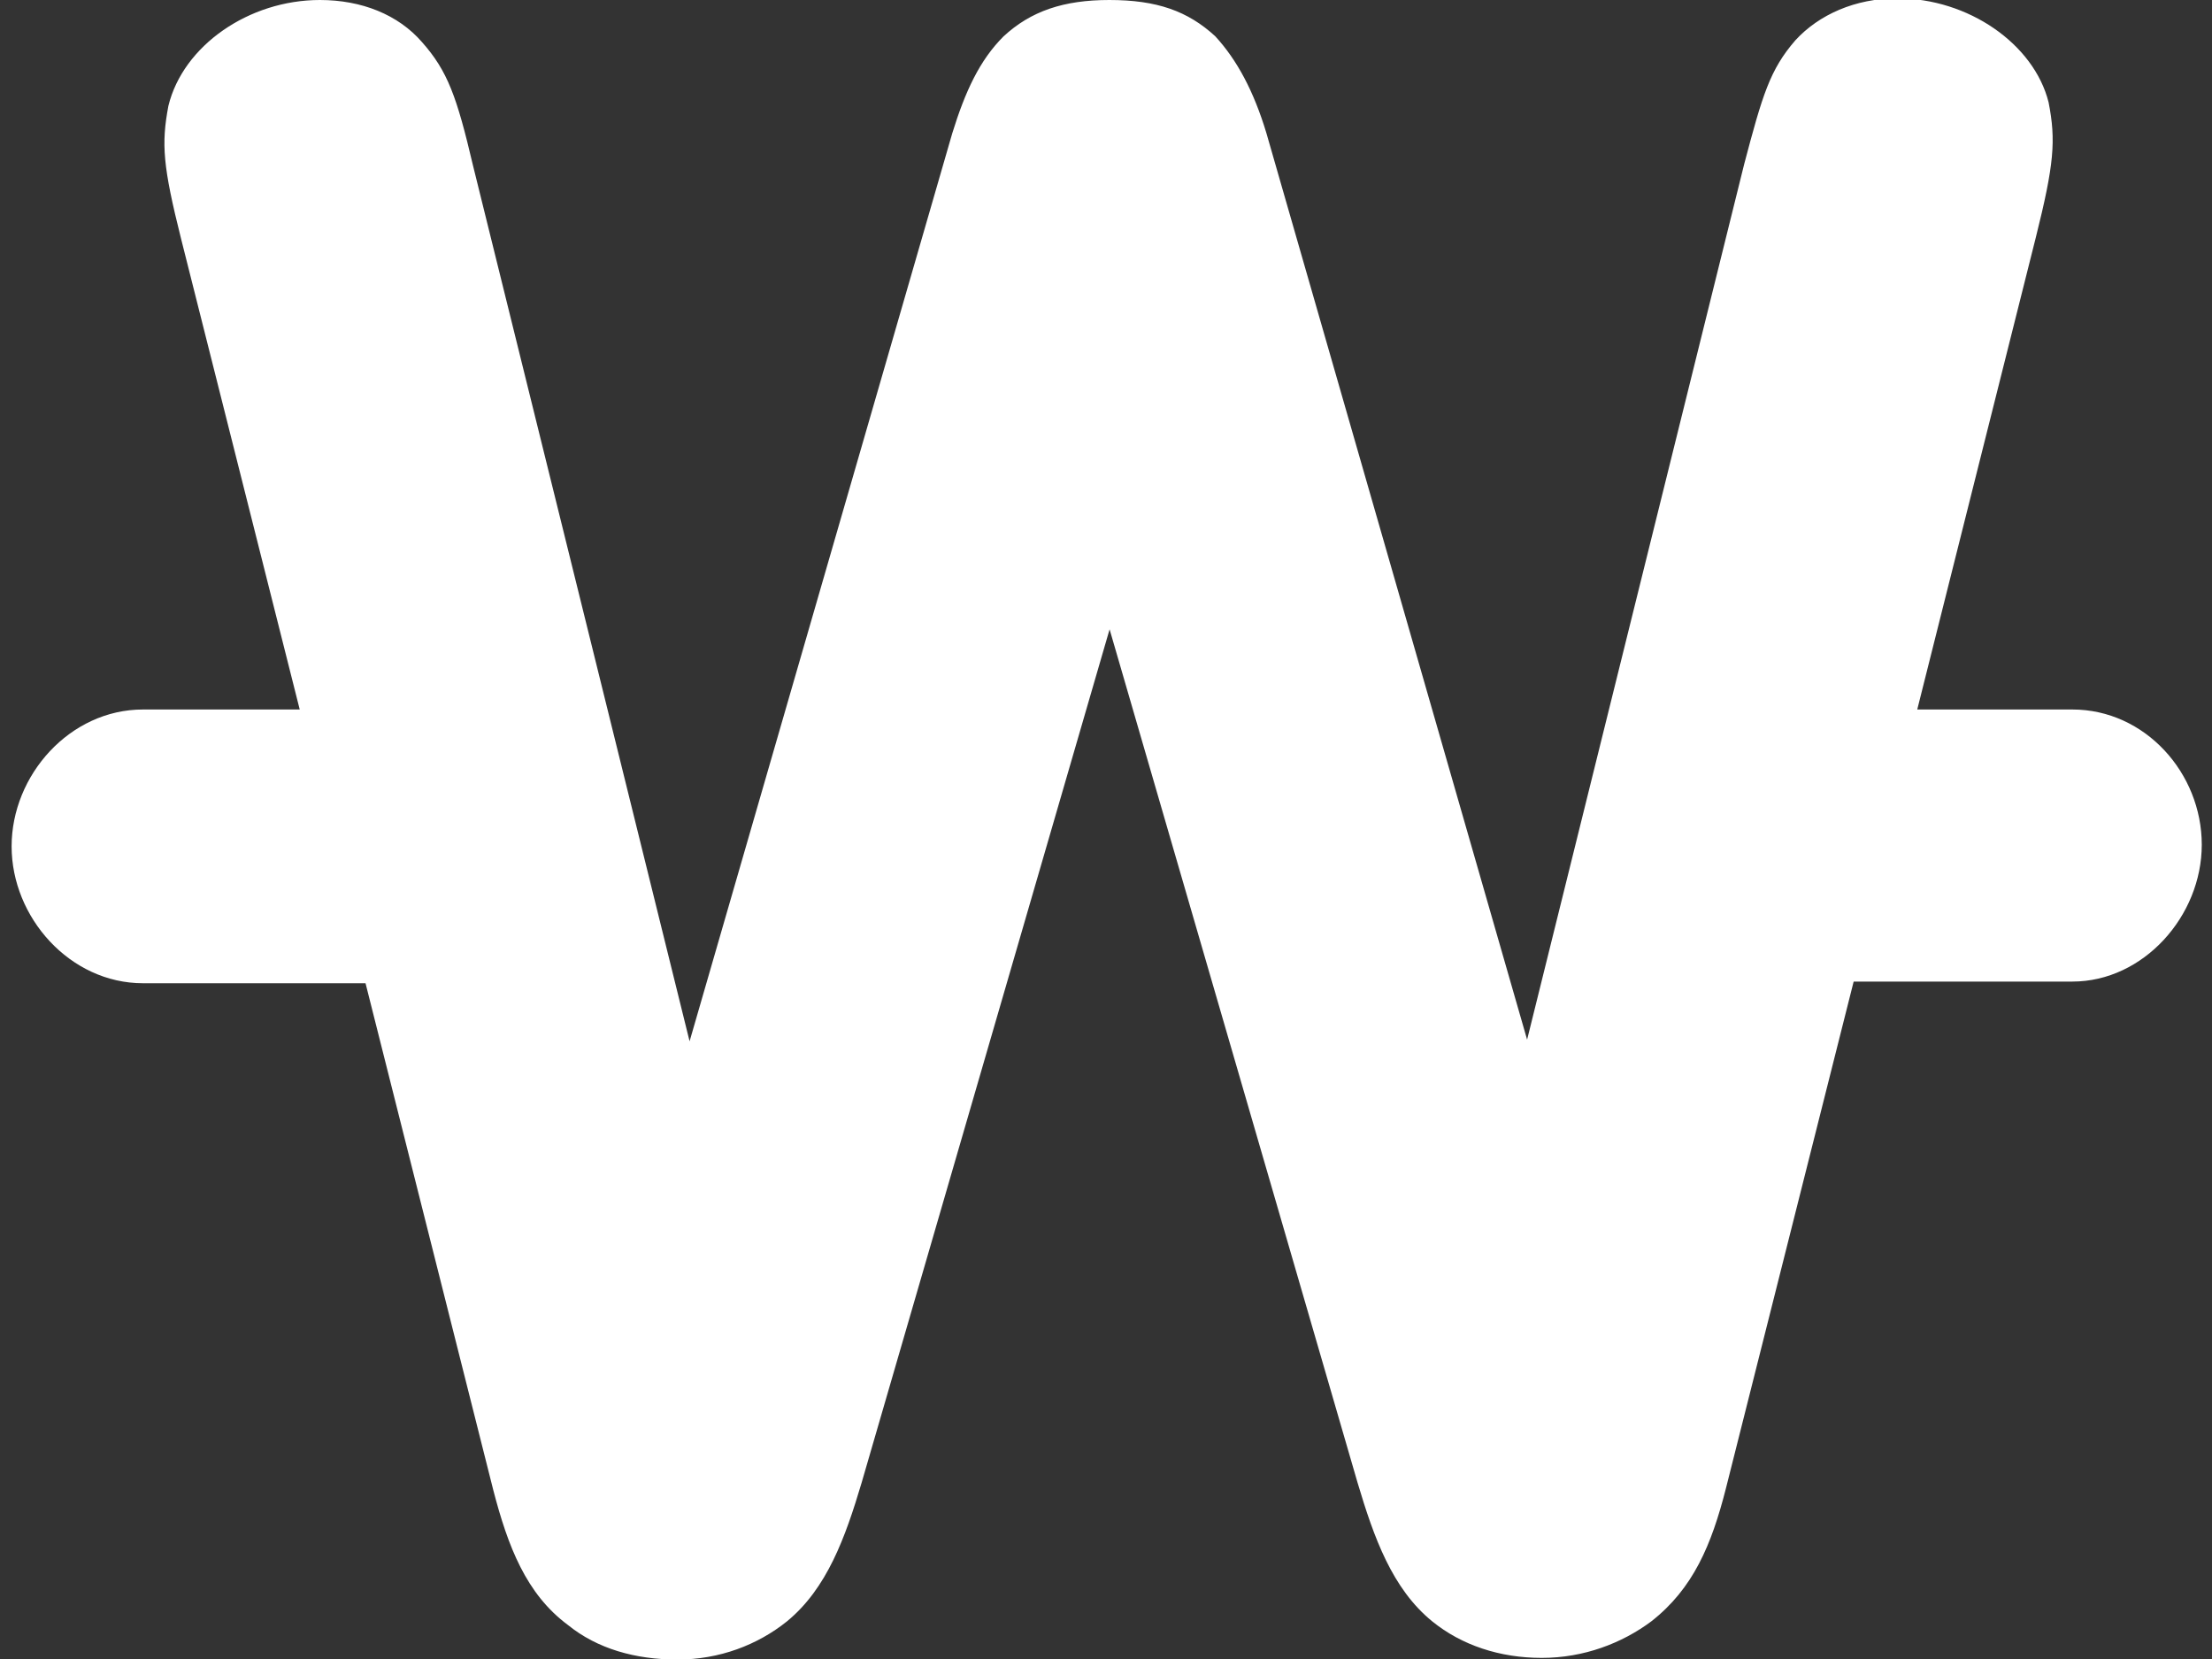 <?xml version="1.0" encoding="utf-8"?>
<!-- Generator: Adobe Illustrator 18.1.0, SVG Export Plug-In . SVG Version: 6.00 Build 0)  -->
<svg version="1.1" id="Layer_1" xmlns="http://www.w3.org/2000/svg" xmlns:xlink="http://www.w3.org/1999/xlink" x="0px" y="0px"
	 viewBox="0 0 800 600" enable-background="new 0 0 800 600" xml:space="preserve">
<rect x="0" y="0" width="800" height="600" fill="#333333" stroke="none"/>
<path fill="#FFFFFF" d="M749.5,256.6h-56.1l42.9-170.8c6.6-26.4,7.3-35,4.6-48.8c-5.3-21.1-29-37.6-54.7-37.6
	c-15.2,0-28.4,5.9-36.9,15.2c-9.2,10.6-11.9,19.8-18.5,44.8l-78.5,316.6L458,48.1c-4.6-15.2-10.6-26.4-18.5-35
	C429.6,4,418.4,0,401.2,0c-16.5,0-28.4,4-38.3,13.2c-8.6,8.6-13.8,19.8-18.5,35l-95,328.4L171.1,60c-5.9-25.1-9.2-34.3-18.5-44.8
	C144,5.3,130.8,0,115.7,0C90,0,66.2,16.5,60.9,38.3c-2.6,13.8-2,21.8,4.6,48.1l42.9,170.2H51.7c-26.4,0-47.5,23.7-47.5,49.5
	c0,25.7,21.1,49.5,47.5,49.5h80.5l46.2,183.3c5.3,20.4,11.9,37.6,27,48.8c10.6,8.6,24.4,12.5,39.6,12.5c15.2,0,29-5.3,39.6-13.8
	c14.5-11.9,21.1-30.3,27-50.1l89.7-308.7l89.7,308.7c5.9,19.8,12.5,38.3,27,50.1c10.6,8.6,24.4,13.2,39.6,13.2
	c15.2,0,29-5.3,39.6-13.2c15.2-11.9,21.8-27.7,27-48.1l46.2-183.3h79.1c25.7,0,46.8-23.7,46.8-49.5
	C796.3,279.6,775.8,256.6,749.5,256.6z"/>
</svg>
